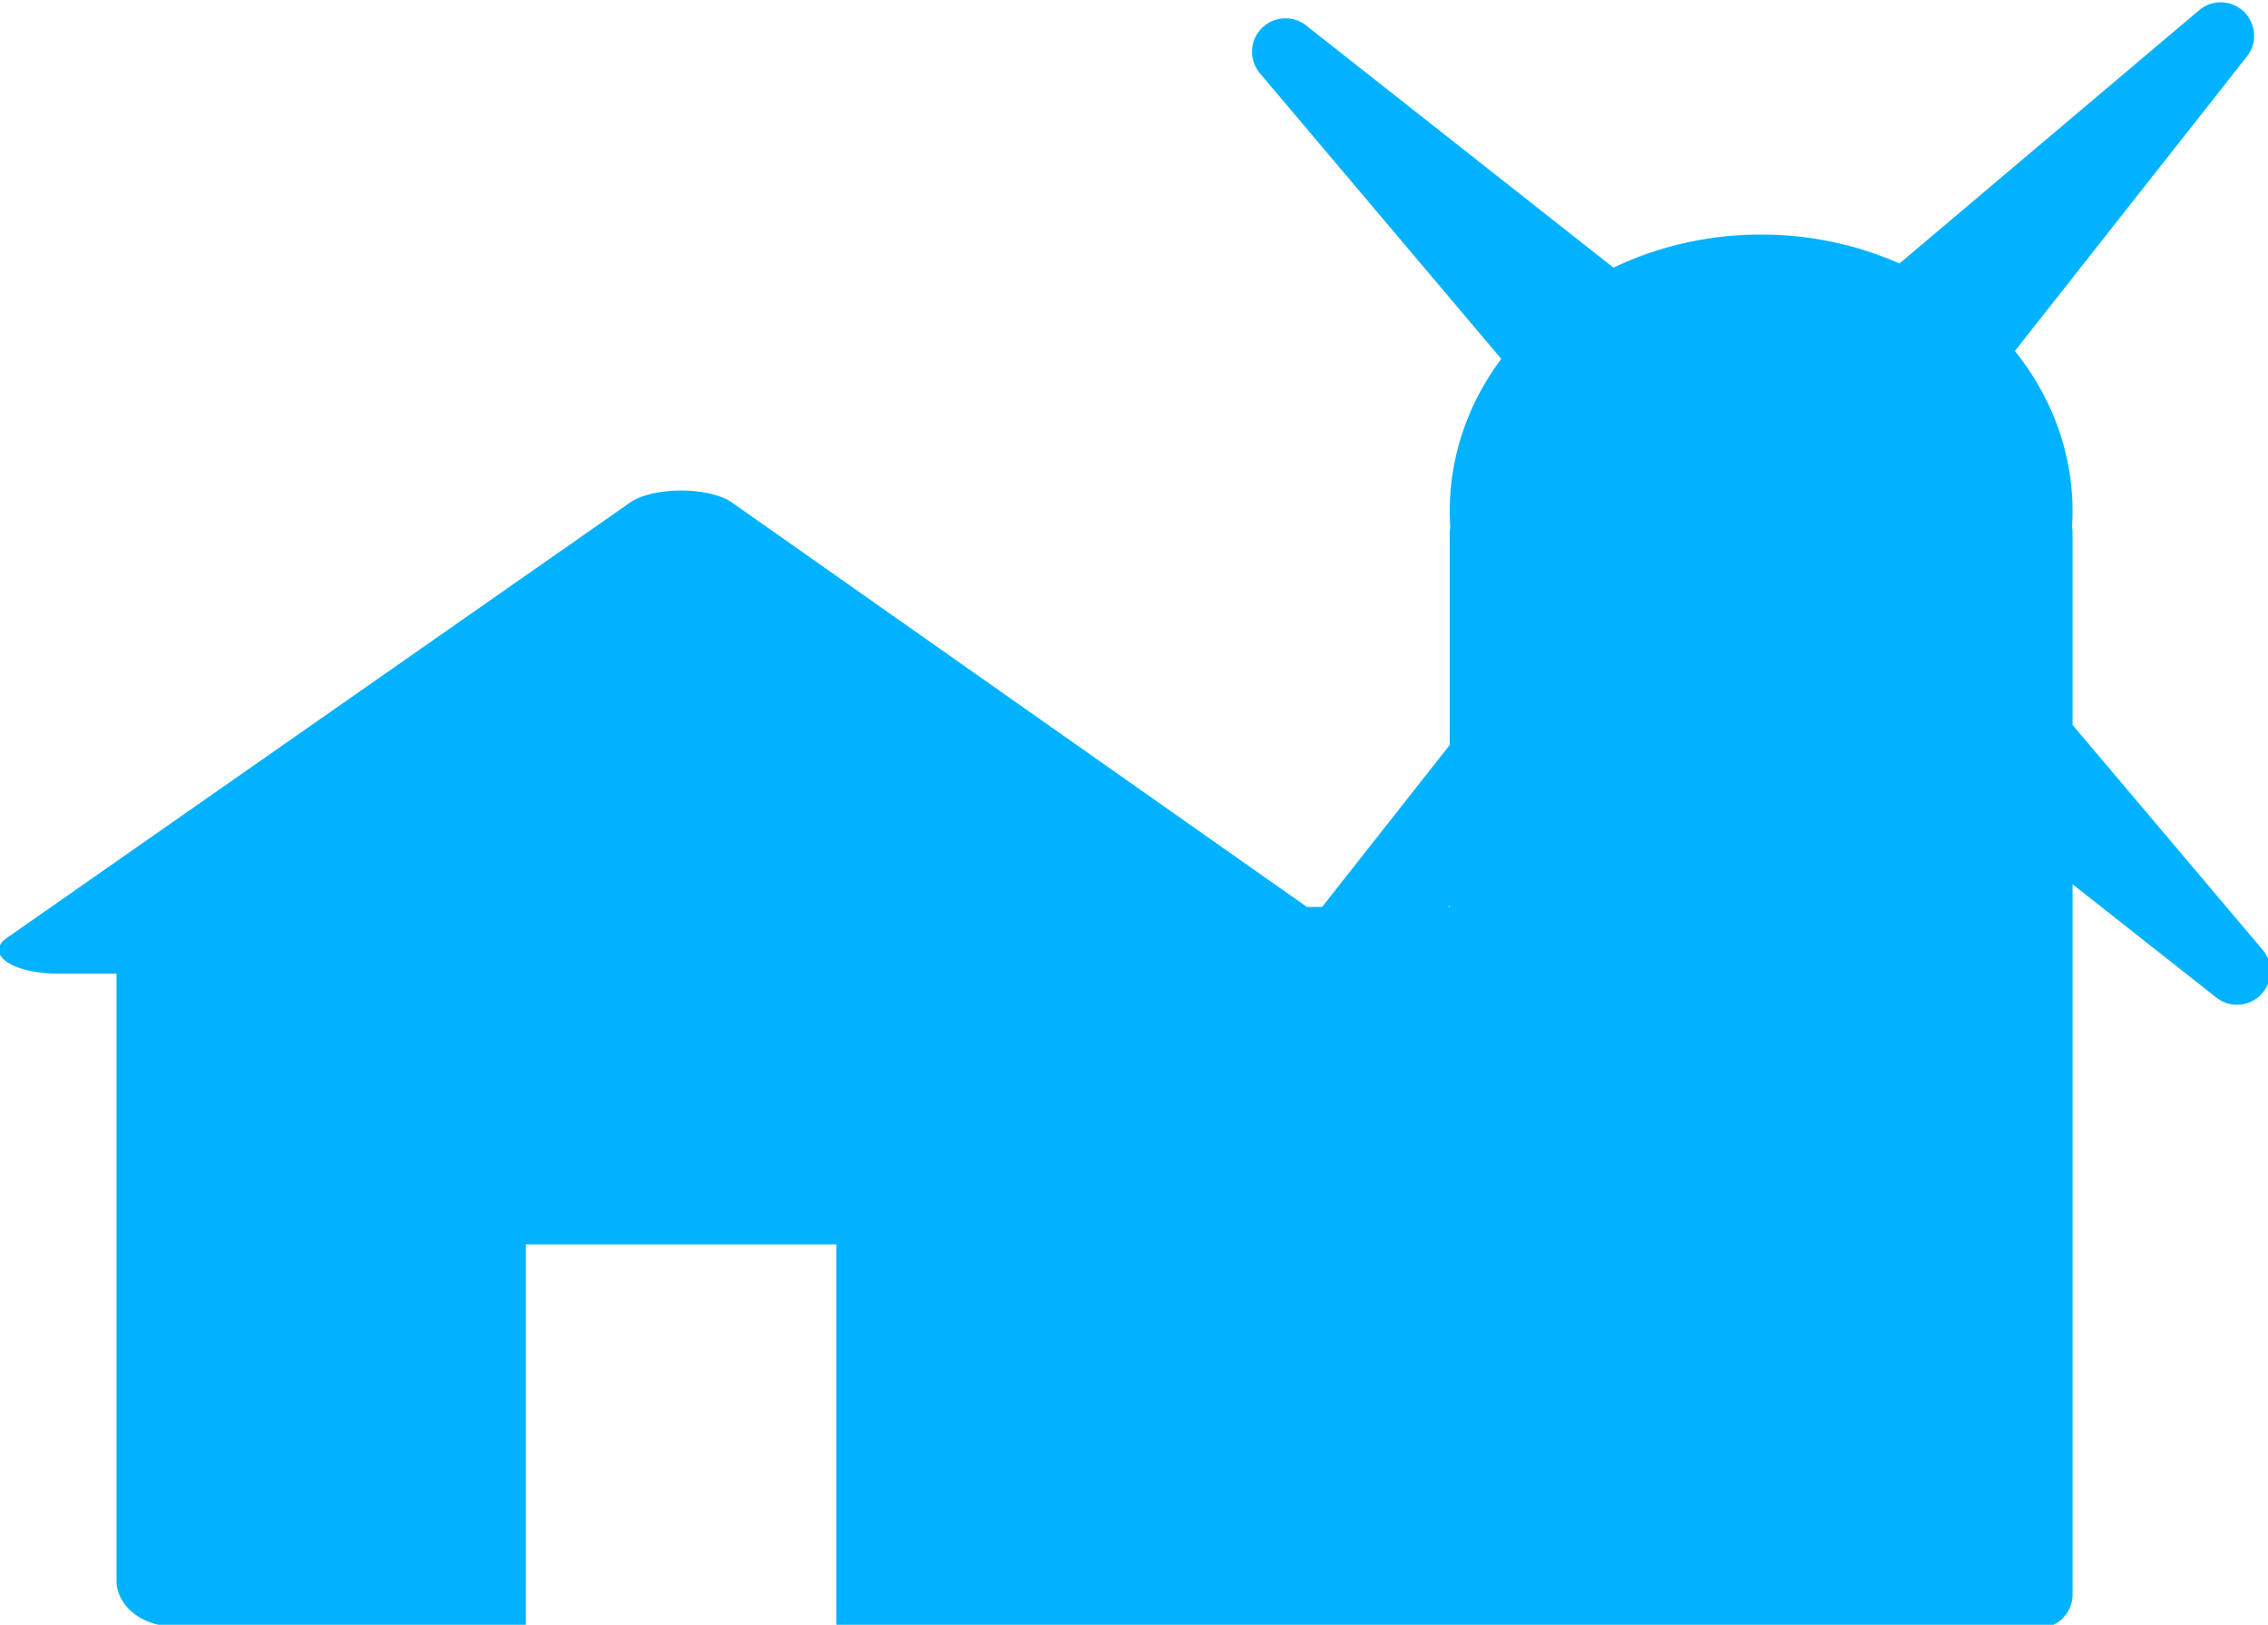 <?xml version="1.0" encoding="UTF-8" standalone="no"?>
<!-- Created with Inkscape (http://www.inkscape.org/) -->

<svg
   xmlns:dc="http://purl.org/dc/elements/1.1/"
   xmlns:cc="http://creativecommons.org/ns#"
   xmlns:rdf="http://www.w3.org/1999/02/22-rdf-syntax-ns#"
   xmlns:svg="http://www.w3.org/2000/svg"
   xmlns="http://www.w3.org/2000/svg"
   xmlns:sodipodi="http://sodipodi.sourceforge.net/DTD/sodipodi-0.dtd"
   xmlns:inkscape="http://www.inkscape.org/namespaces/inkscape"
   width="45.757mm"
   height="32.776mm"
   viewBox="0 0 45.757 32.776"
   version="1.1"
   id="svg6755"
   inkscape:version="0.92.1 r15371"
   sodipodi:docname="farm.svg">
  <defs
     id="defs6749" />
  <sodipodi:namedview
     id="base"
     pagecolor="#ffffff"
     bordercolor="#666666"
     borderopacity="1.0"
     inkscape:pageopacity="0.0"
     inkscape:pageshadow="2"
     inkscape:zoom="2"
     inkscape:cx="183.61089"
     inkscape:cy="44.551467"
     inkscape:document-units="mm"
     inkscape:current-layer="g7389"
     showgrid="false"
     fit-margin-top="0"
     fit-margin-left="0"
     fit-margin-right="0"
     fit-margin-bottom="0"
     inkscape:window-width="1920"
     inkscape:window-height="1028"
     inkscape:window-x="-8"
     inkscape:window-y="-8"
     inkscape:window-maximized="1" />
  <g
     inkscape:label="Layer 1"
     inkscape:groupmode="layer"
     id="layer1"
     transform="translate(-67.804,-80.319)">
    <g
       id="g7389">
      <path
         id="ellipse7328"
         transform="matrix(0.265,0,0,0.265,67.804,80.319)"
         style="color:#000000;font-style:normal;font-variant:normal;font-weight:normal;font-stretch:normal;font-size:medium;line-height:normal;font-family:sans-serif;font-variant-ligatures:normal;font-variant-position:normal;font-variant-caps:normal;font-variant-numeric:normal;font-variant-alternates:normal;font-feature-settings:normal;text-indent:0;text-align:start;text-decoration:none;text-decoration-line:none;text-decoration-style:solid;text-decoration-color:#000000;letter-spacing:normal;word-spacing:normal;text-transform:none;writing-mode:lr-tb;direction:ltr;text-orientation:mixed;dominant-baseline:auto;baseline-shift:baseline;text-anchor:start;white-space:normal;shape-padding:0;clip-rule:nonzero;display:inline;overflow:visible;visibility:visible;opacity:1;isolation:auto;mix-blend-mode:normal;color-interpolation:sRGB;color-interpolation-filters:linearRGB;solid-color:#000000;solid-opacity:1;vector-effect:none;fill:#00b2ff;fill-opacity:1;fill-rule:nonzero;stroke:none;stroke-width:5.09;stroke-linecap:round;stroke-linejoin:round;stroke-miterlimit:4;stroke-dasharray:none;stroke-dashoffset:0;stroke-opacity:1;paint-order:markers stroke fill;color-rendering:auto;image-rendering:auto;shape-rendering:auto;text-rendering:auto;enable-background:accumulate"
         d="m 169.162,0.18 a 2.545,2.545 0 0 0 -1.738,0.598 L 144.611,20.057 c -3.191,-1.411 -6.774,-2.203 -10.535,-2.203 -4.04,0 -7.876,0.91 -11.238,2.523 L 99.443,1.941 a 2.545,2.545 0 0 0 -3.52,3.641 L 114.293,27.318 c -2.468,3.311 -3.92,7.288 -3.92,11.609 0,0.403 0.014,0.803 0.039,1.199 a 2.545,2.545 0 0 0 -0.039,0.447 v 16.133 l -9.717,12.332 H 99.5 L 79.234,54.787 55.717,38.246 a 4.458,1.804 5.0962249e-7 0 0 -6.201,-0.637 4.458,1.804 5.0962249e-7 0 0 -1.523,0.631 L 24.152,54.893 0.512,71.404 a 4.458,1.804 5.0962249e-7 0 0 3.85,2.709 l 4.506,0.002 v 46.182 c 0,1.943 1.941,3.508 4.354,3.508 h 26.812 V 94.727 h 23.643 v 29.078 h 26.812 c 0.226,0 0.444,-0.026 0.66,-0.053 h 20.834 a 2.545,2.545 0 0 0 0.93,0.178 h 42.328 a 2.545,2.545 0 0 0 2.547,-2.547 V 67.312 l 10.926,8.609 a 2.545,2.545 0 0 0 3.523,-3.645 L 157.787,55.182 V 40.574 a 2.545,2.545 0 0 0 -0.041,-0.438 c 0.026,-0.4 0.041,-0.803 0.041,-1.209 0,-4.585 -1.638,-8.784 -4.389,-12.209 L 171.068,4.293 A 2.545,2.545 0 0 0 170.582,0.678 2.545,2.545 0 0 0 169.162,0.18 Z M 110.373,68.938 v 0.102 h -0.121 z" />
    </g>
  </g>
</svg>

